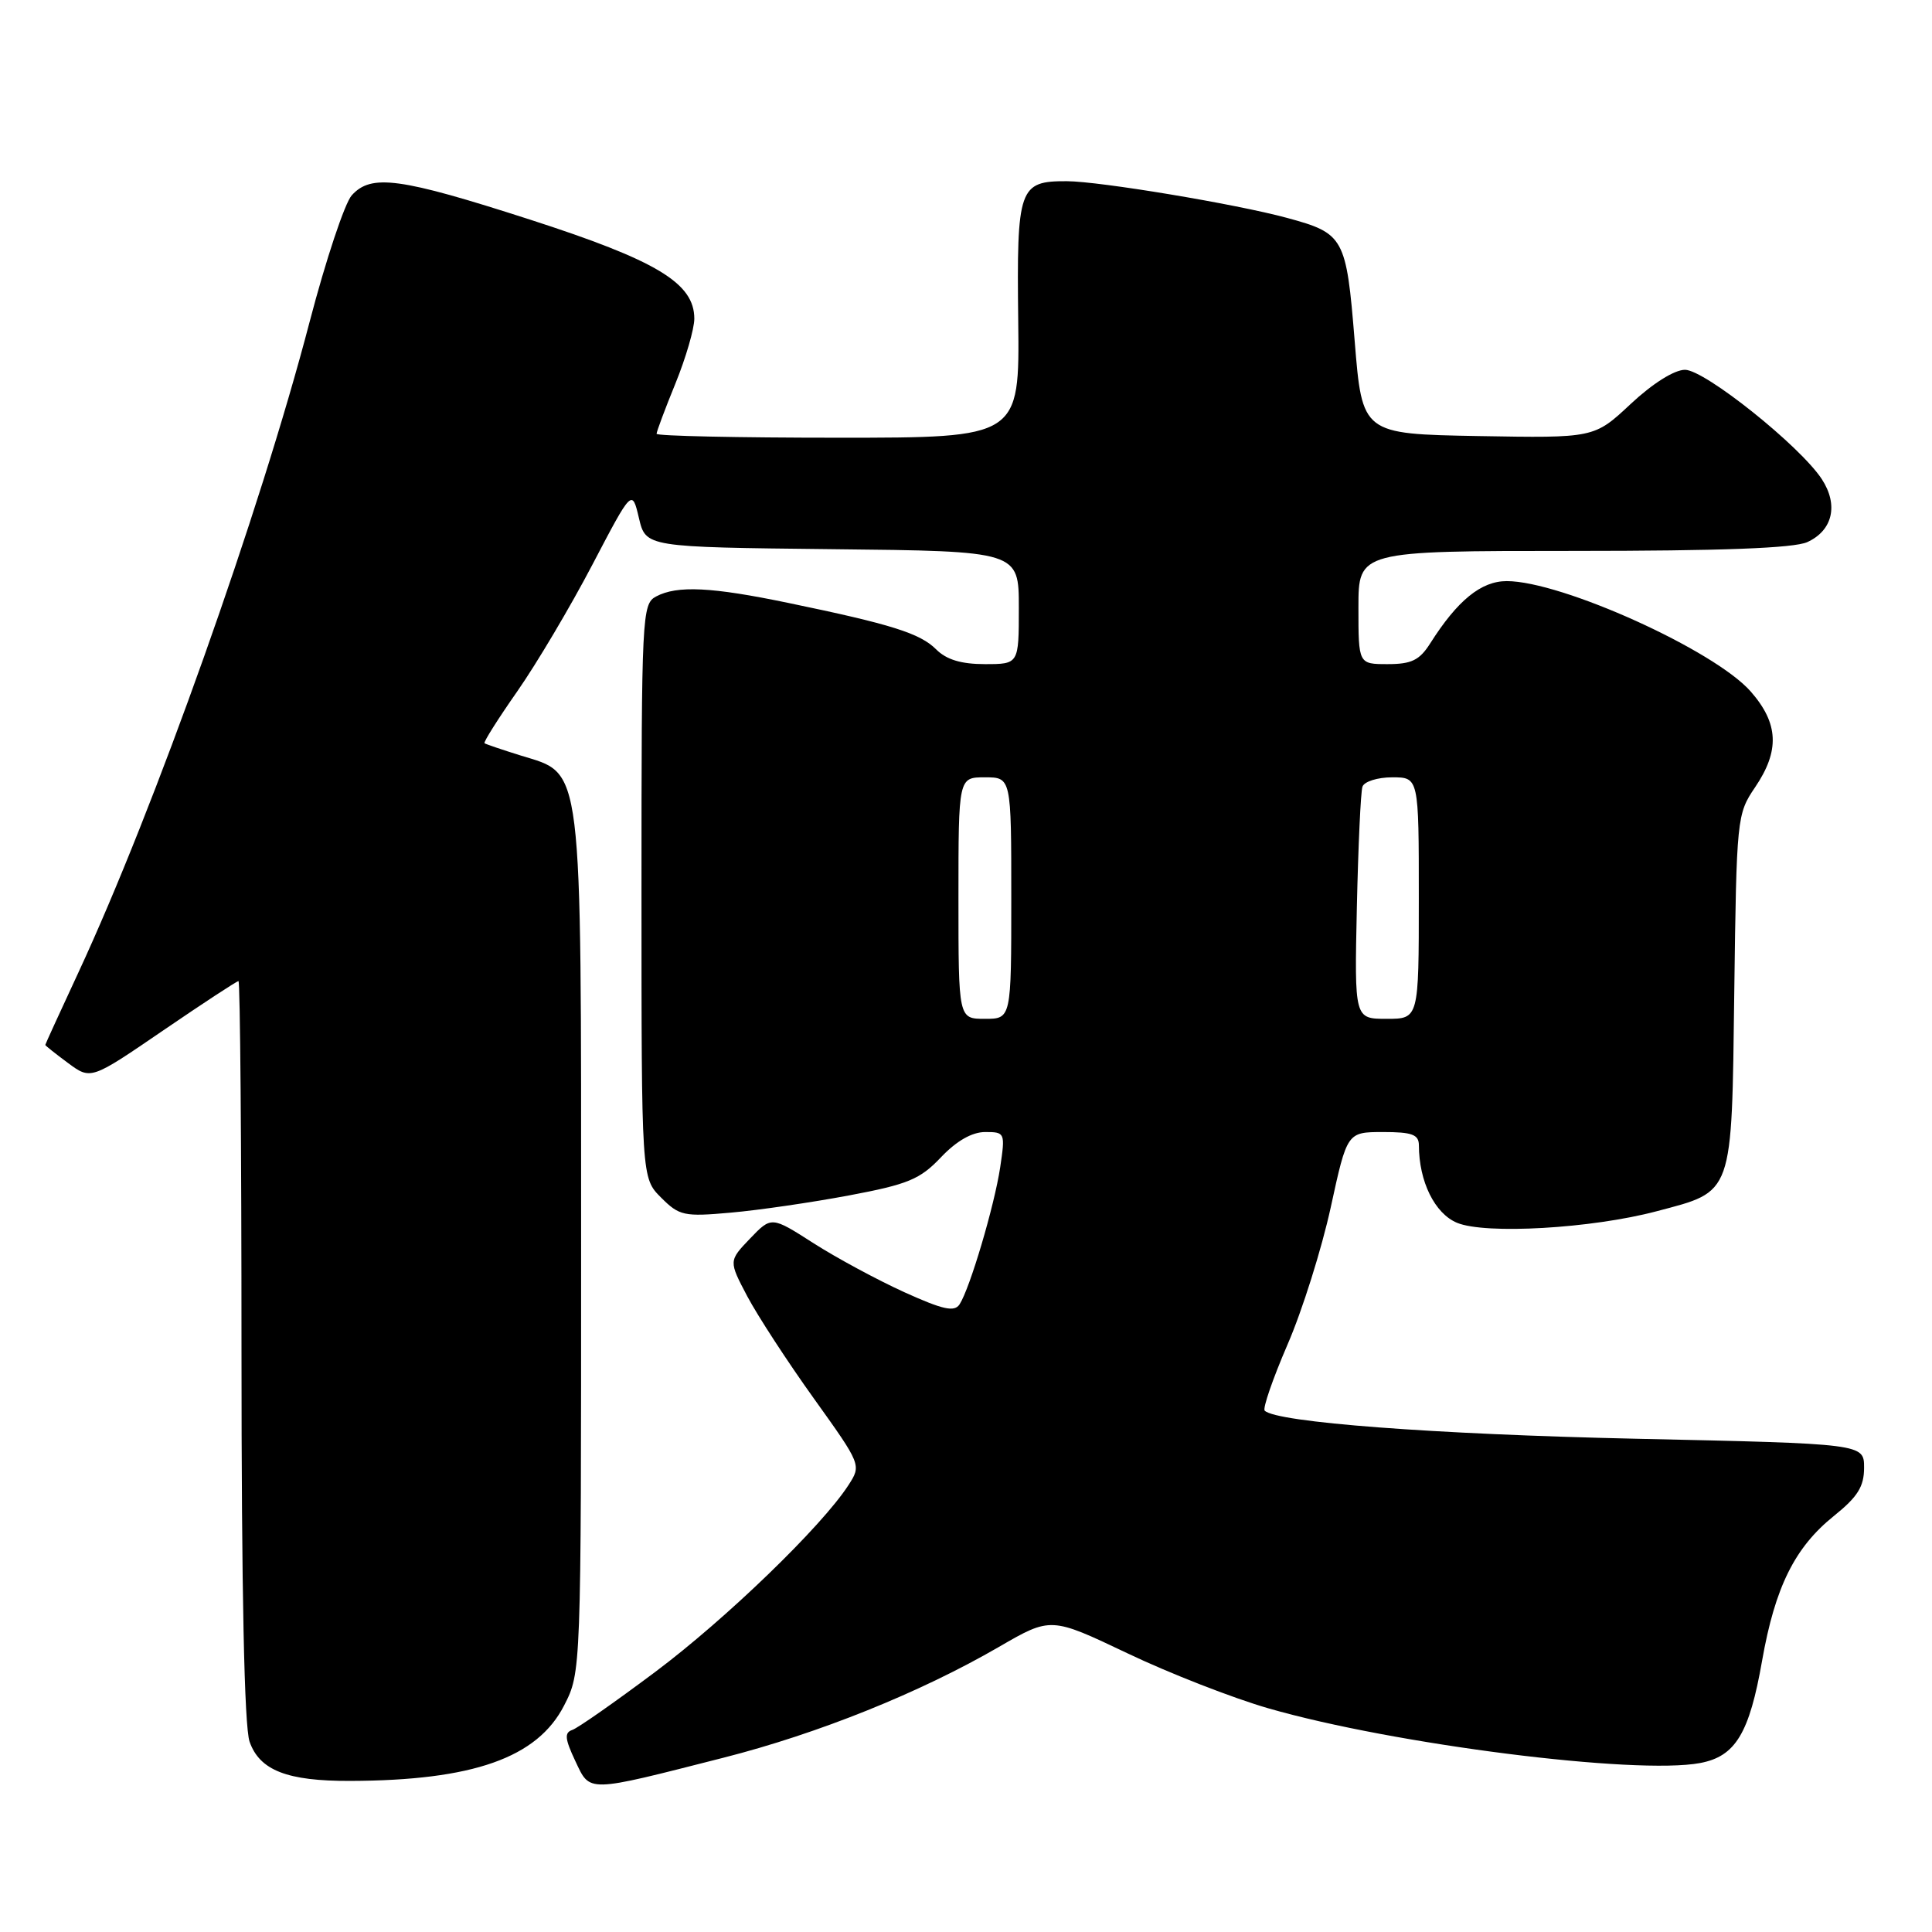<?xml version="1.0" encoding="UTF-8" standalone="no"?>
<!DOCTYPE svg PUBLIC "-//W3C//DTD SVG 1.1//EN" "http://www.w3.org/Graphics/SVG/1.1/DTD/svg11.dtd" >
<svg xmlns="http://www.w3.org/2000/svg" xmlns:xlink="http://www.w3.org/1999/xlink" version="1.1" viewBox="0 0 256 256">
 <g >
 <path fill="currentColor"
d=" M 95.85 232.91 C 108.43 229.71 121.92 224.28 132.37 218.22 C 139.24 214.24 139.24 214.24 149.37 219.06 C 154.94 221.72 163.35 225.00 168.06 226.36 C 184.65 231.14 216.75 235.21 225.28 233.61 C 229.96 232.73 231.80 229.69 233.49 220.03 C 235.21 210.29 237.81 205.05 242.99 200.88 C 246.15 198.34 247.00 196.99 247.00 194.48 C 247.00 191.30 247.00 191.30 216.75 190.64 C 189.96 190.05 169.14 188.47 167.58 186.92 C 167.29 186.63 168.65 182.69 170.60 178.17 C 172.56 173.66 175.13 165.47 176.33 159.98 C 178.50 150.01 178.50 150.01 183.25 150.00 C 187.11 150.00 188.00 150.33 188.01 151.75 C 188.02 156.56 190.11 160.80 193.07 162.03 C 196.85 163.59 210.90 162.78 219.50 160.50 C 229.75 157.79 229.45 158.62 229.80 131.44 C 230.10 108.39 230.15 107.87 232.55 104.33 C 235.85 99.47 235.68 95.85 231.98 91.63 C 227.18 86.16 206.93 77.00 199.65 77.00 C 196.26 77.00 193.13 79.54 189.51 85.25 C 188.10 87.48 187.03 88.00 183.88 88.00 C 180.00 88.00 180.00 88.00 180.00 80.50 C 180.00 73.00 180.00 73.00 208.45 73.00 C 228.07 73.00 237.70 72.64 239.48 71.83 C 242.85 70.29 243.63 66.90 241.40 63.49 C 238.52 59.09 225.89 49.00 223.27 49.00 C 221.86 49.00 218.98 50.81 216.07 53.53 C 211.24 58.05 211.24 58.05 195.87 57.78 C 180.50 57.50 180.50 57.50 179.50 45.16 C 178.39 31.44 178.10 30.92 170.53 28.87 C 163.70 27.02 145.72 24.03 141.37 24.01 C 135.01 23.99 134.71 24.84 134.92 42.51 C 135.10 58.00 135.10 58.00 111.05 58.00 C 97.82 58.00 87.00 57.77 87.00 57.48 C 87.00 57.19 88.12 54.19 89.50 50.81 C 90.88 47.42 92.00 43.56 92.00 42.23 C 92.00 37.51 87.05 34.53 70.20 29.09 C 52.98 23.54 49.19 23.02 46.61 25.88 C 45.68 26.91 43.17 34.45 41.03 42.63 C 34.44 67.86 20.46 107.20 10.37 128.90 C 7.97 134.06 6.00 138.37 6.00 138.46 C 6.00 138.55 7.36 139.63 9.02 140.86 C 12.04 143.09 12.04 143.09 21.62 136.54 C 26.89 132.94 31.38 130.00 31.60 130.00 C 31.82 130.00 32.00 151.98 32.00 178.85 C 32.00 211.04 32.37 228.75 33.07 230.78 C 34.40 234.58 38.05 236.01 46.40 235.98 C 62.68 235.93 71.20 232.92 74.75 225.98 C 77.00 221.58 77.00 221.58 77.00 165.04 C 77.00 100.27 77.29 102.67 69.00 100.11 C 66.53 99.34 64.37 98.61 64.20 98.48 C 64.04 98.34 66.00 95.24 68.56 91.58 C 71.12 87.91 75.58 80.39 78.48 74.85 C 83.75 64.79 83.75 64.79 84.66 68.64 C 85.57 72.50 85.57 72.50 110.29 72.77 C 135.00 73.03 135.00 73.03 135.00 80.52 C 135.00 88.00 135.00 88.00 130.50 88.00 C 127.37 88.00 125.41 87.41 124.05 86.05 C 121.92 83.92 118.12 82.72 104.50 79.90 C 94.26 77.77 89.72 77.55 86.93 79.04 C 85.07 80.03 85.00 81.52 85.00 118.08 C 85.00 156.09 85.00 156.09 87.59 158.68 C 90.01 161.10 90.62 161.24 96.84 160.68 C 100.50 160.36 107.55 159.33 112.50 158.40 C 120.33 156.93 121.91 156.27 124.68 153.35 C 126.75 151.17 128.80 150.00 130.55 150.00 C 133.17 150.00 133.21 150.10 132.53 154.68 C 131.76 159.78 128.52 170.71 127.15 172.83 C 126.46 173.88 124.97 173.55 119.82 171.22 C 116.26 169.60 110.84 166.68 107.78 164.72 C 102.22 161.16 102.22 161.16 99.38 164.12 C 96.55 167.08 96.55 167.08 99.02 171.77 C 100.39 174.35 104.35 180.44 107.83 185.29 C 114.15 194.12 114.15 194.12 112.41 196.81 C 108.87 202.27 96.22 214.50 86.82 221.54 C 81.50 225.52 76.55 228.99 75.82 229.23 C 74.77 229.59 74.85 230.41 76.22 233.32 C 78.23 237.56 77.55 237.57 95.85 232.91 Z  M 127.00 119.00 C 127.00 103.00 127.00 103.00 130.50 103.00 C 134.00 103.00 134.00 103.00 134.00 119.00 C 134.00 135.00 134.00 135.00 130.50 135.00 C 127.00 135.00 127.00 135.00 127.00 119.00 Z  M 179.79 120.25 C 179.97 112.14 180.30 104.94 180.53 104.25 C 180.75 103.56 182.53 103.00 184.47 103.00 C 188.00 103.00 188.00 103.00 188.00 119.00 C 188.00 135.00 188.00 135.00 183.74 135.00 C 179.47 135.00 179.47 135.00 179.79 120.25 Z "/>
</g>
</svg>
